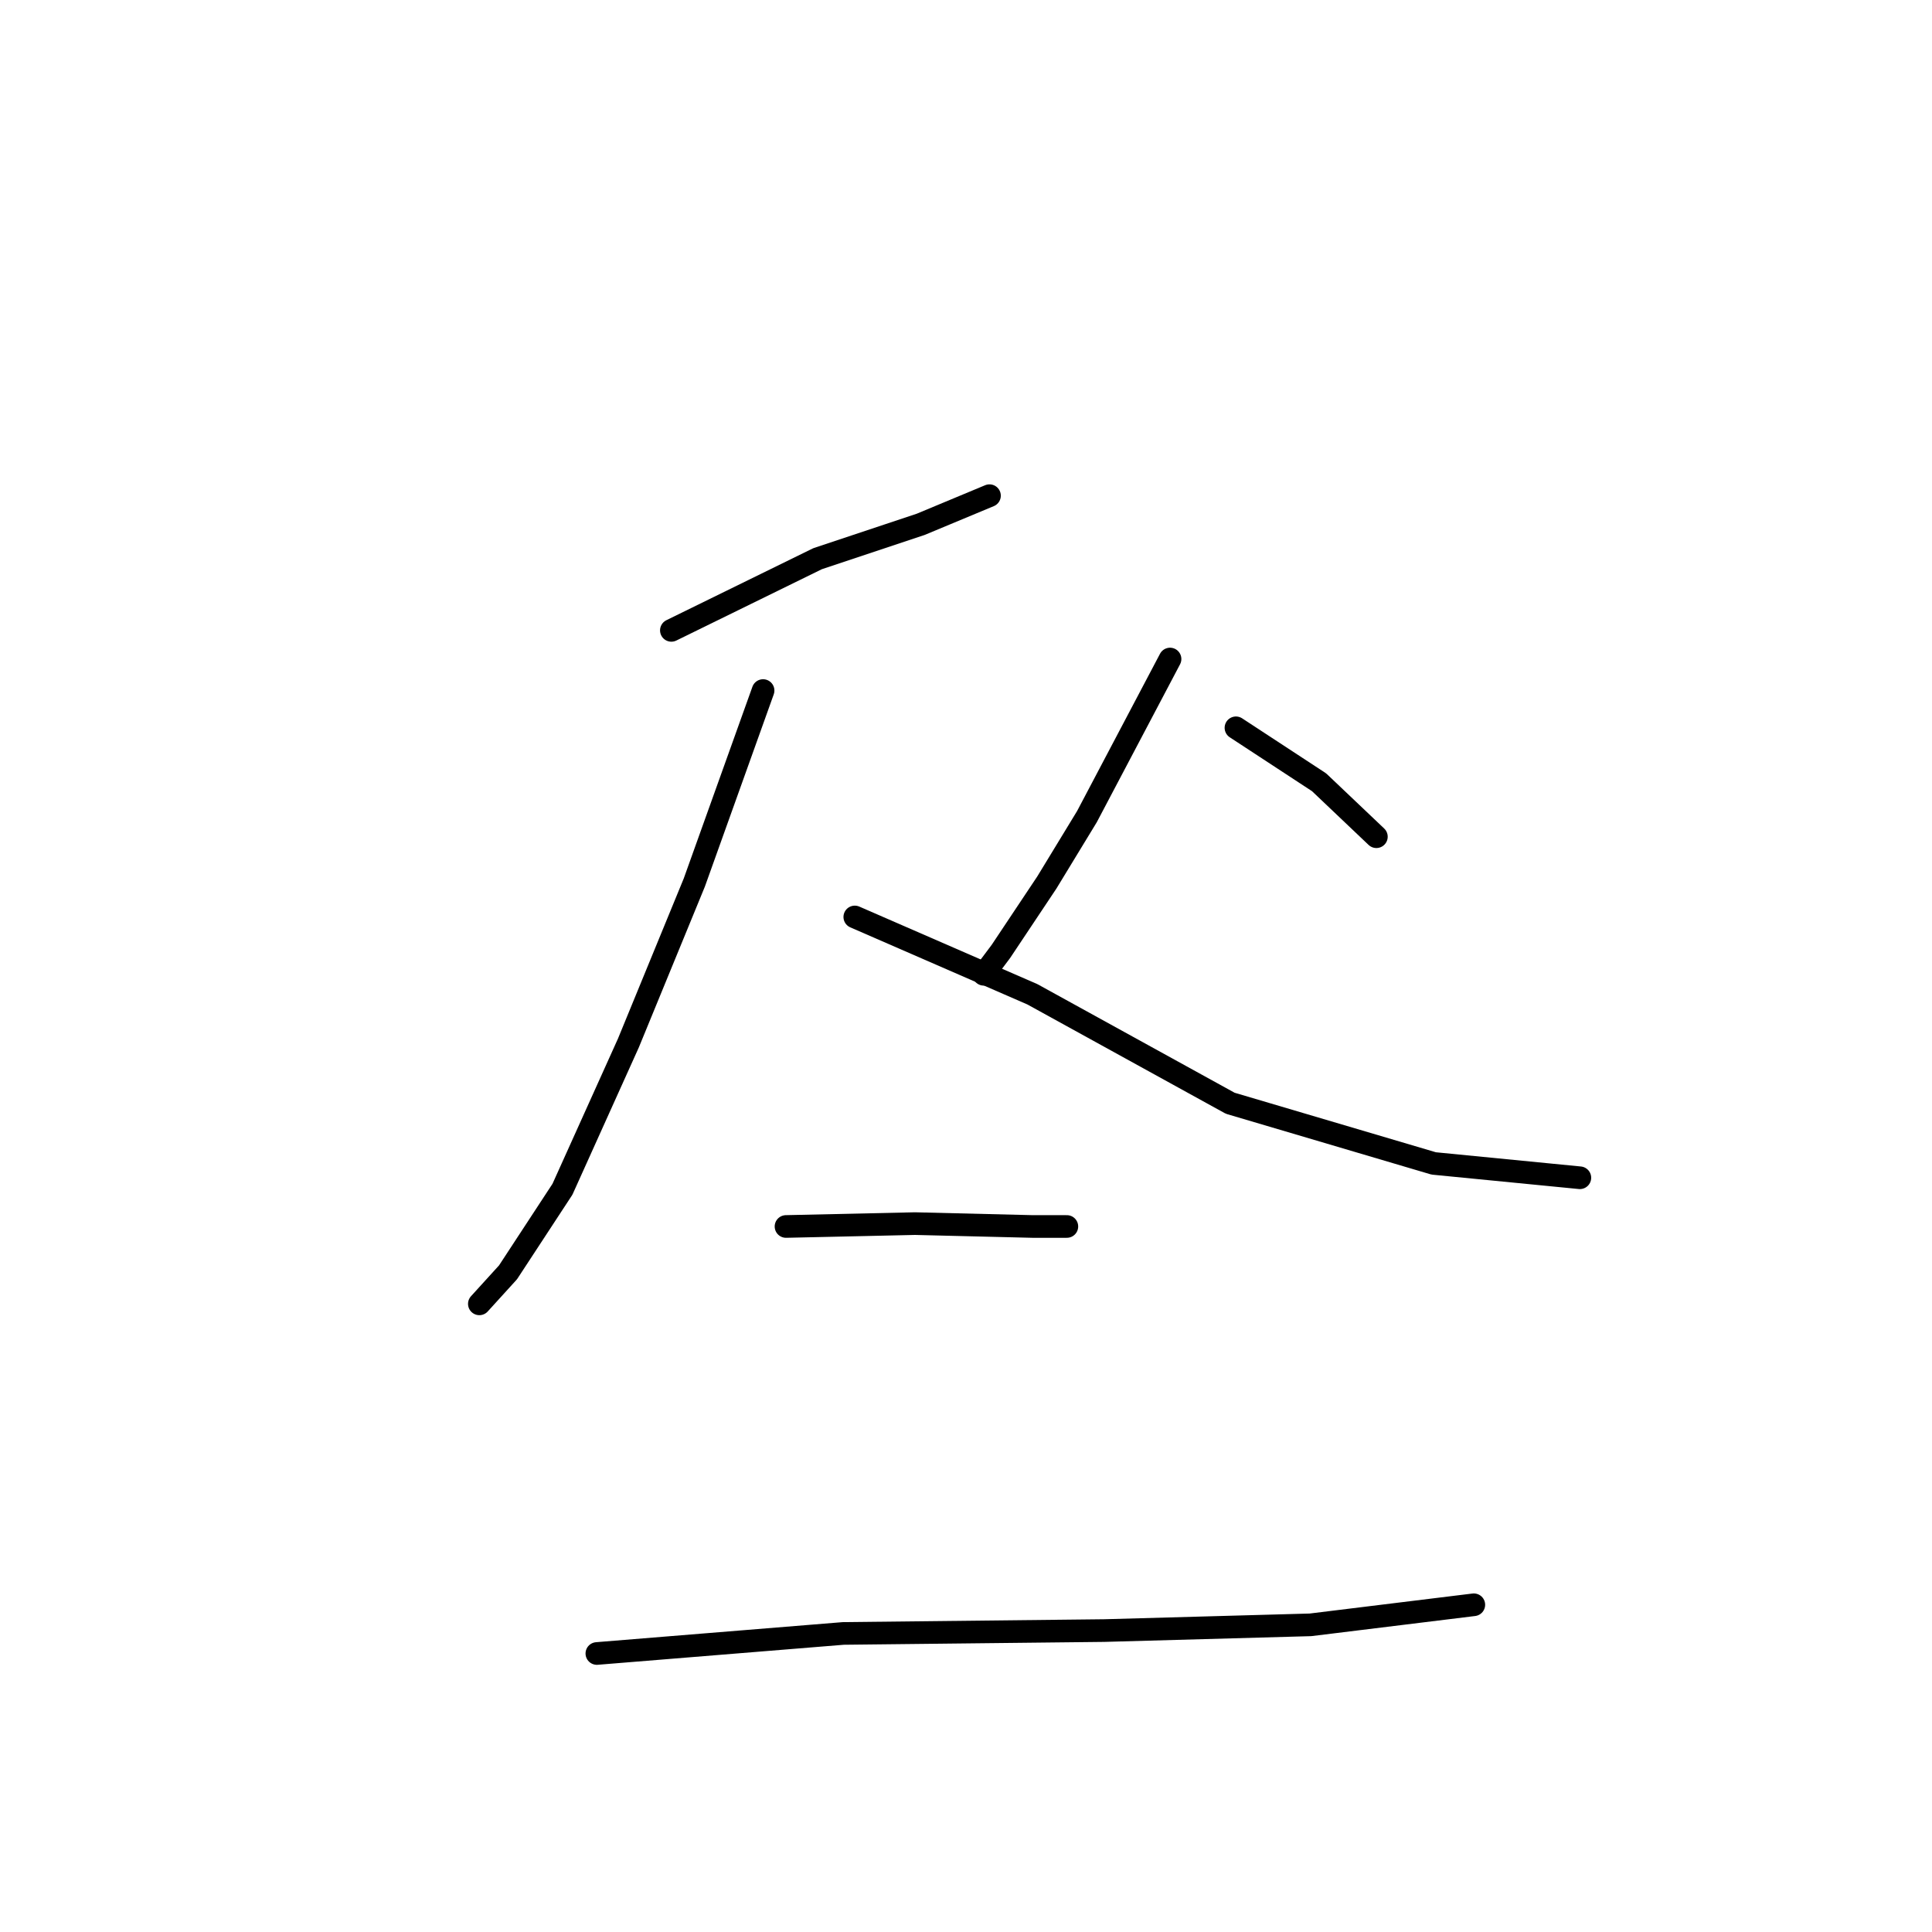 <?xml version="1.0" standalone="no"?>
    <svg width="256" height="256" xmlns="http://www.w3.org/2000/svg" version="1.1">
    <polyline stroke="black" stroke-width="3" stroke-linecap="round" fill="transparent" stroke-linejoin="round" points="88.96 83.527 108.327 74.034 121.998 69.477 131.112 65.679 131.112 65.679 " />
        <polyline stroke="black" stroke-width="3" stroke-linecap="round" fill="transparent" stroke-linejoin="round" points="101.112 91.502 91.998 116.945 83.264 138.211 74.53 157.578 67.315 168.591 63.517 172.768 63.517 172.768 " />
        <polyline stroke="black" stroke-width="3" stroke-linecap="round" fill="transparent" stroke-linejoin="round" points="113.264 121.502 136.808 131.755 163.011 146.186 189.973 154.16 209.34 156.059 209.34 156.059 " />
        <polyline stroke="black" stroke-width="3" stroke-linecap="round" fill="transparent" stroke-linejoin="round" points="155.036 87.325 144.023 108.211 138.707 116.945 132.631 126.059 130.353 129.097 130.353 129.097 " />
        <polyline stroke="black" stroke-width="3" stroke-linecap="round" fill="transparent" stroke-linejoin="round" points="163.77 96.439 174.783 103.654 182.378 110.869 182.378 110.869 " />
        <polyline stroke="black" stroke-width="3" stroke-linecap="round" fill="transparent" stroke-linejoin="round" points="104.15 162.515 121.239 162.135 136.808 162.515 141.365 162.515 141.365 162.515 " />
        <polyline stroke="black" stroke-width="3" stroke-linecap="round" fill="transparent" stroke-linejoin="round" points="79.087 219.097 111.745 216.439 146.302 216.059 173.644 215.299 195.289 212.641 195.289 212.641 " />
        </svg>
